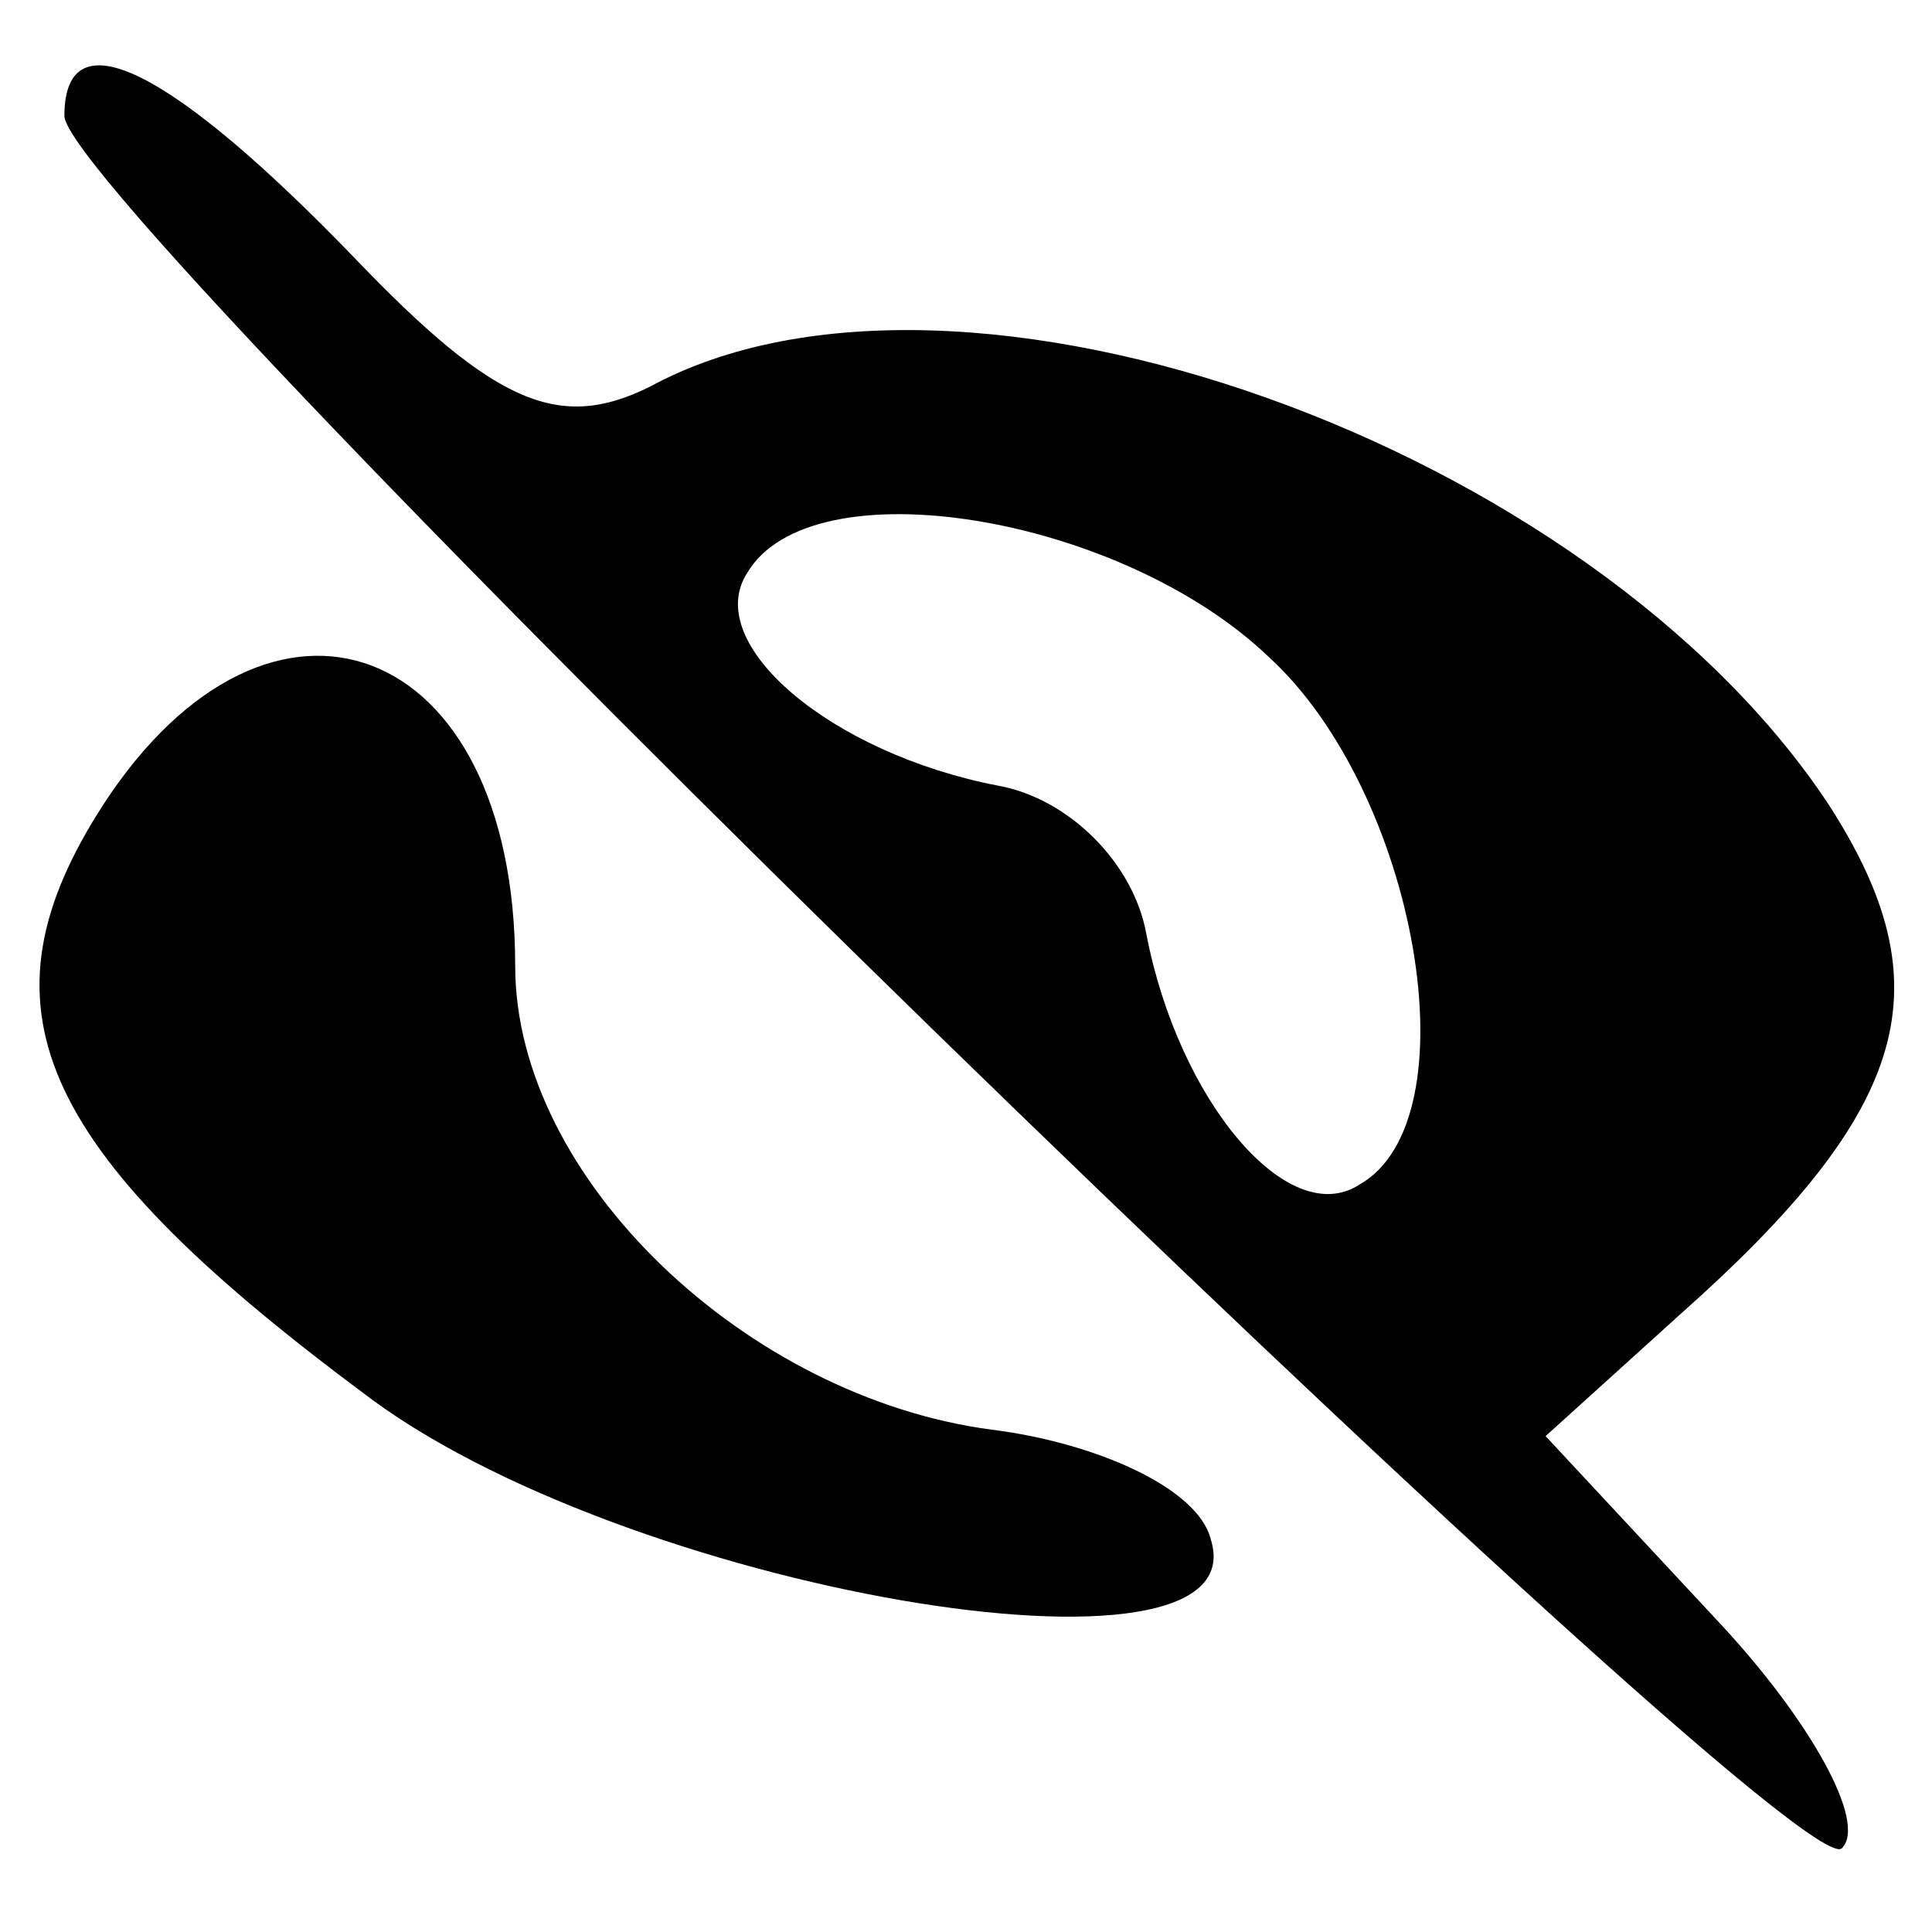 <?xml version="1.0" standalone="no"?>
<!DOCTYPE svg PUBLIC "-//W3C//DTD SVG 20010904//EN"
 "http://www.w3.org/TR/2001/REC-SVG-20010904/DTD/svg10.dtd">
<svg version="1.0" xmlns="http://www.w3.org/2000/svg"
 width="30pt" height="30pt" viewBox="0 0 30 30"
 preserveAspectRatio="xMidYMid meet">

<g transform="translate(0,30) scale(0.1,-0.1)"
fill="#000000" stroke="none">
<path d="M10 282 c0 -14 269 -276 276 -269 4 4 -5 20 -19 35 l-27 29 21 19
c36 32 41 51 23 79 -37 56 -135 91 -183 65 -14 -7 -24 -3 -46 20 -28 29 -45
38 -45 22z m187 -84 c23 -21 32 -72 14 -82 -11 -7 -28 13 -33 39 -2 11 -12 21
-23 23 -26 5 -46 22 -39 33 10 17 58 9 81 -13z"/>
<path d="M16 175 c-20 -31 -11 -53 40 -91 40 -31 140 -48 132 -23 -2 8 -18 15
-34 17 -38 5 -74 39 -74 72 0 51 -38 65 -64 25z"/>
</g>
</svg>
